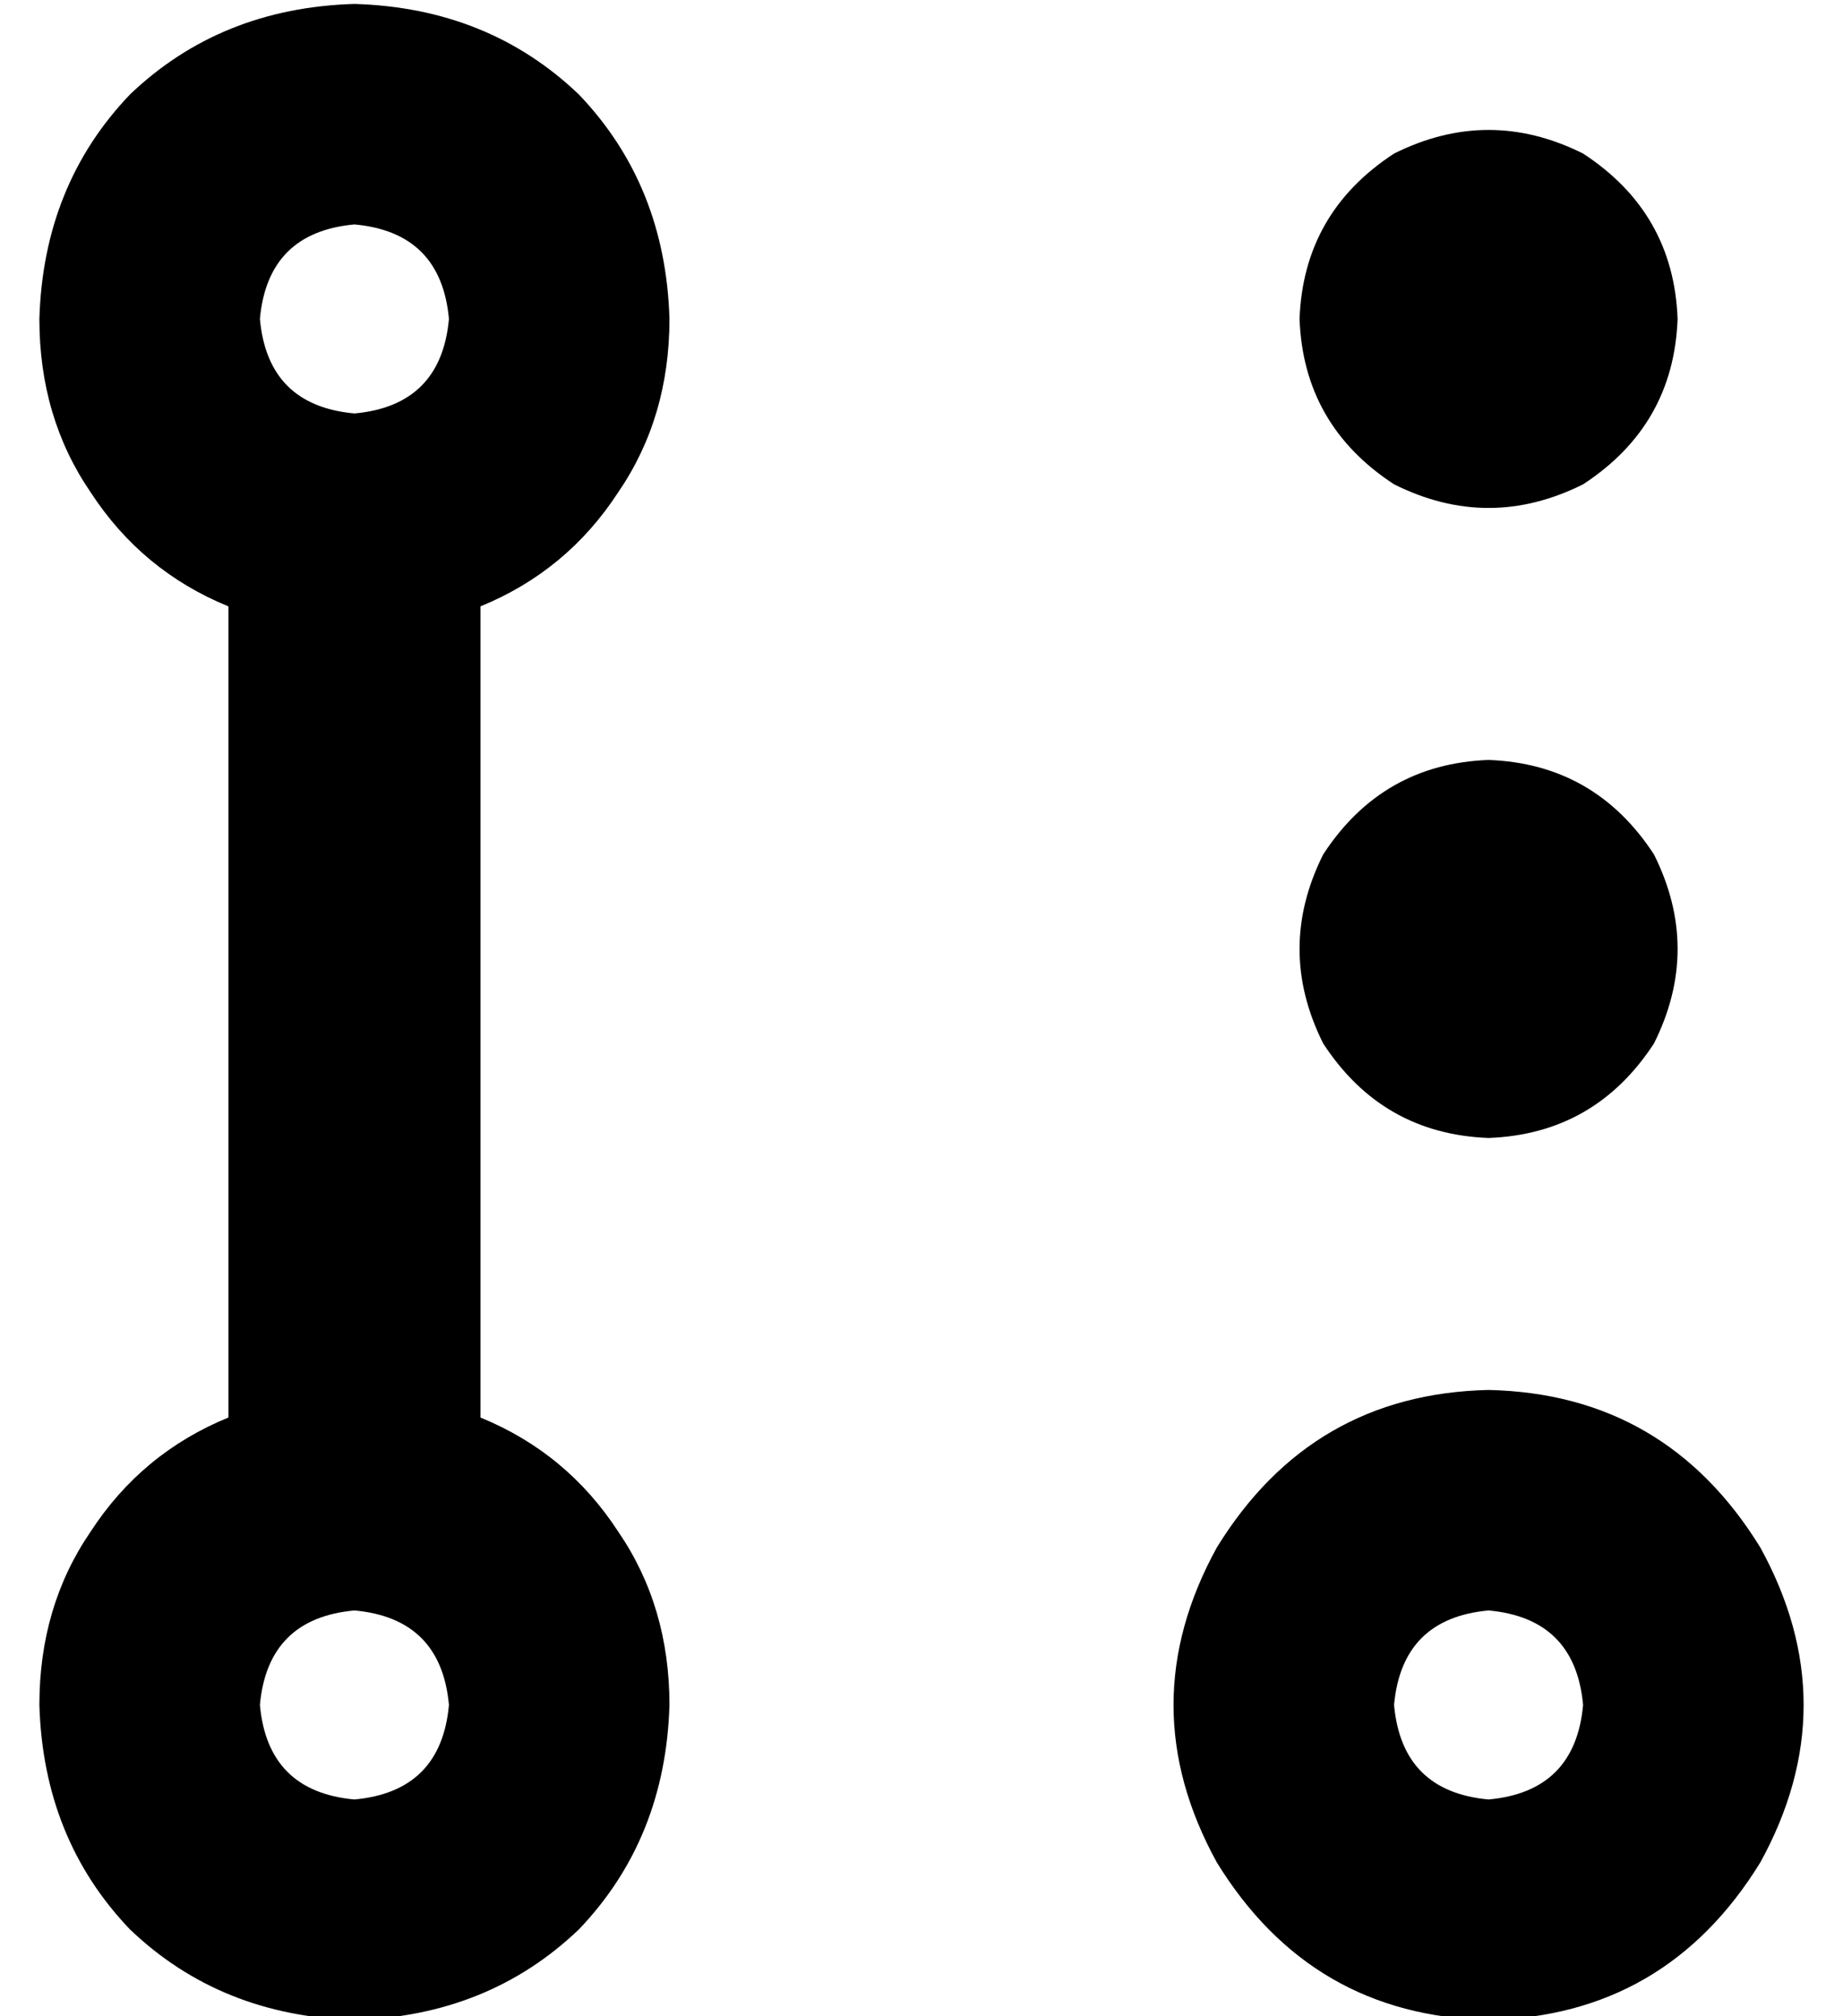<?xml version="1.0" standalone="no"?>
<!DOCTYPE svg PUBLIC "-//W3C//DTD SVG 1.1//EN" "http://www.w3.org/Graphics/SVG/1.1/DTD/svg11.dtd" >
<svg xmlns="http://www.w3.org/2000/svg" xmlns:xlink="http://www.w3.org/1999/xlink" version="1.1" viewBox="-10 -40 468 512">
   <path fill="currentColor"
d="M56 41q2 -22 24 -24q22 2 24 24q-2 22 -24 24q-22 -2 -24 -24v0zM112 114q22 -9 35 -29v0v0q13 -19 13 -44q-1 -34 -23 -57q-23 -22 -57 -23q-34 1 -57 23q-22 23 -23 57q0 25 13 44q13 20 35 29v206v0q-22 9 -35 29q-13 19 -13 44q1 34 23 57q23 22 57 23q34 -1 57 -23
q22 -23 23 -57q0 -25 -13 -44q-13 -20 -35 -29v-206v0zM56 393q2 -22 24 -24q22 2 24 24q-2 22 -24 24q-22 -2 -24 -24v0zM368 369q22 2 24 24q-2 22 -24 24q-22 -2 -24 -24q2 -22 24 -24v0zM368 473q45 -1 69 -40q22 -40 0 -80q-24 -39 -69 -40q-45 1 -69 40q-22 40 0 80
q24 39 69 40v0zM416 41q-1 -27 -24 -42q-24 -12 -48 0q-23 15 -24 42q1 27 24 42q24 12 48 0q23 -15 24 -42v0zM368 249q27 -1 42 -24q12 -24 0 -48q-15 -23 -42 -24q-27 1 -42 24q-12 24 0 48q15 23 42 24v0z" />
</svg>
